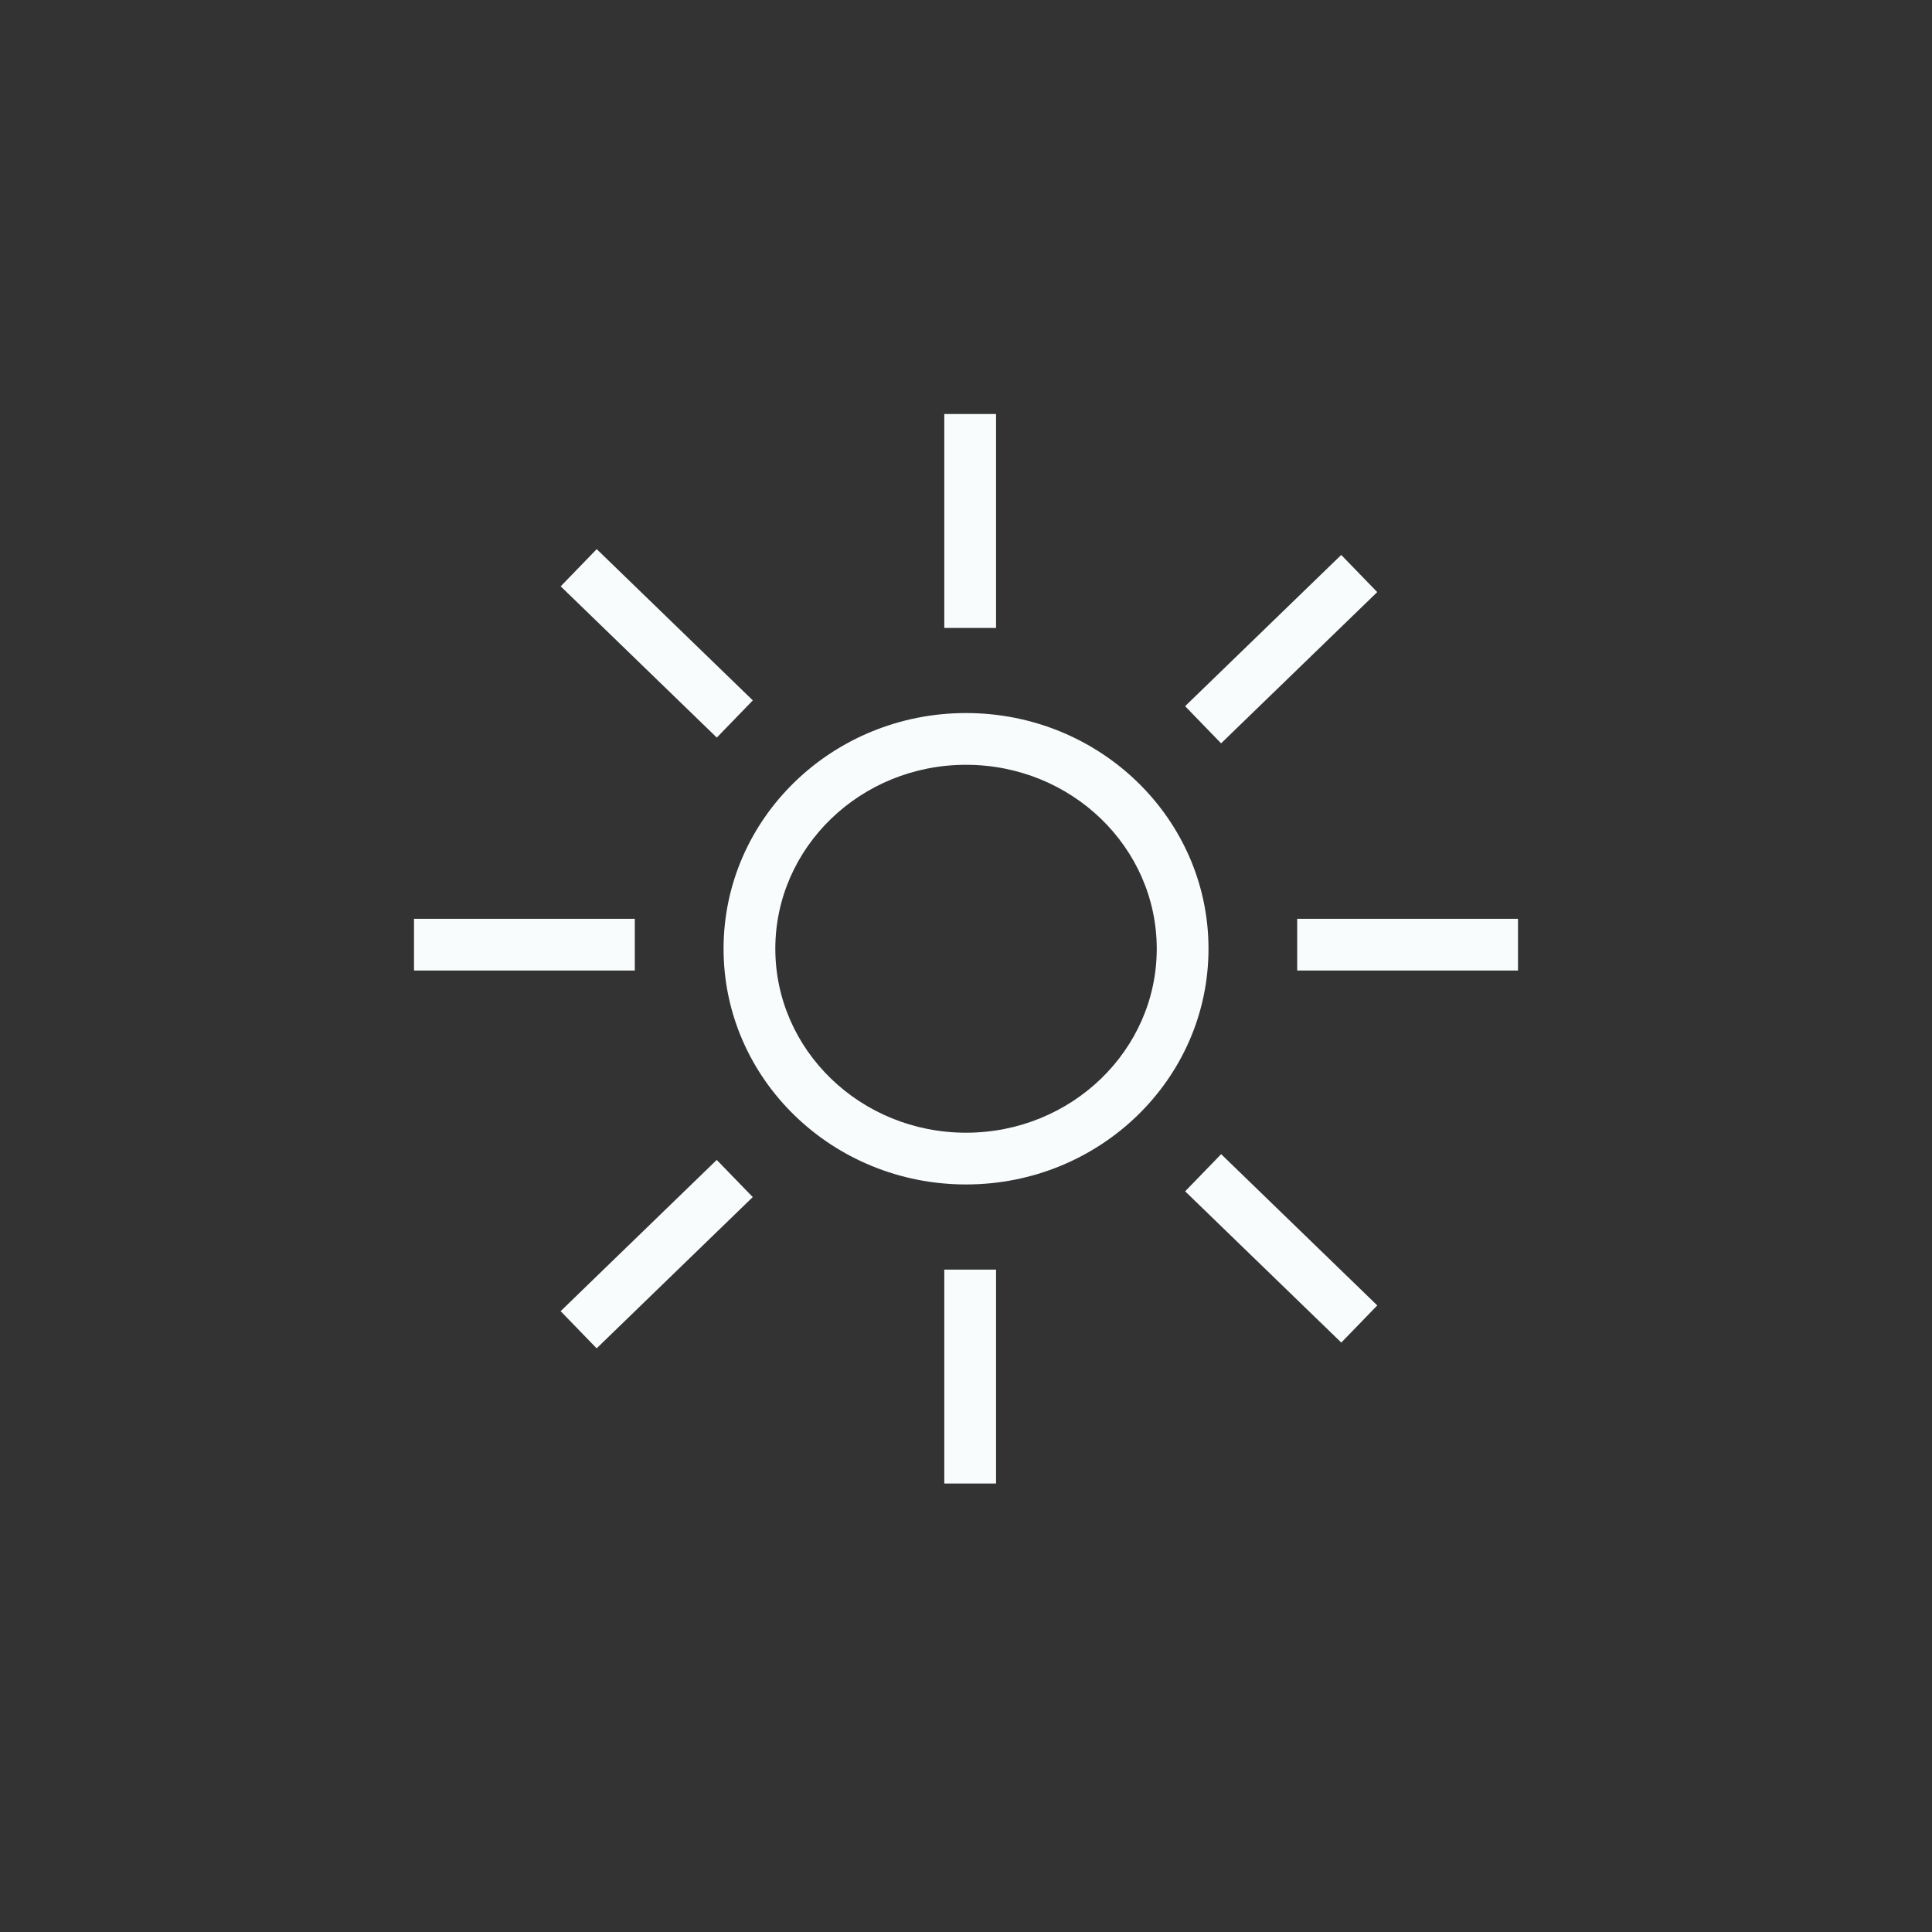 <svg xmlns="http://www.w3.org/2000/svg" width="56" height="56" viewBox="0 0 56 56"><rect x="0" y="0" width="56" height="56" fill="#333333" stroke="none"/><path fill="#F9FCFD" d="M28.871,36.8 L28.871,43 L27.371,43 L27.371,36.8 L28.871,36.8 Z M20.775,33.621 L21.819,34.698 L17.294,39.082 L16.25,38.005 L20.775,33.621 Z M35.396,33.454 L39.921,37.838 L38.878,38.915 L34.352,34.531 L35.396,33.454 Z M28.001,20.668 C31.877,20.668 35.029,23.721 35.029,27.5 C35.029,31.279 31.877,34.332 28.001,34.332 C24.125,34.332 20.973,31.279 20.973,27.5 C20.973,23.721 24.125,20.668 28.001,20.668 Z M28.001,22.168 C24.943,22.168 22.473,24.561 22.473,27.5 C22.473,30.439 24.943,32.832 28.001,32.832 C31.059,32.832 33.529,30.439 33.529,27.5 C33.529,24.561 31.059,22.168 28.001,22.168 Z M18.4,26.632 L18.4,28.132 L12,28.132 L12,26.632 L18.4,26.632 Z M44,26.632 L44,28.132 L37.6,28.132 L37.6,26.632 L44,26.632 Z M38.876,16.085 L39.92,17.162 L35.394,21.546 L34.351,20.469 L38.876,16.085 Z M17.296,15.917 L21.821,20.301 L20.777,21.379 L16.252,16.995 L17.296,15.917 Z M28.871,12 L28.871,18.2 L27.371,18.2 L27.371,12 L28.871,12 Z"/></svg>